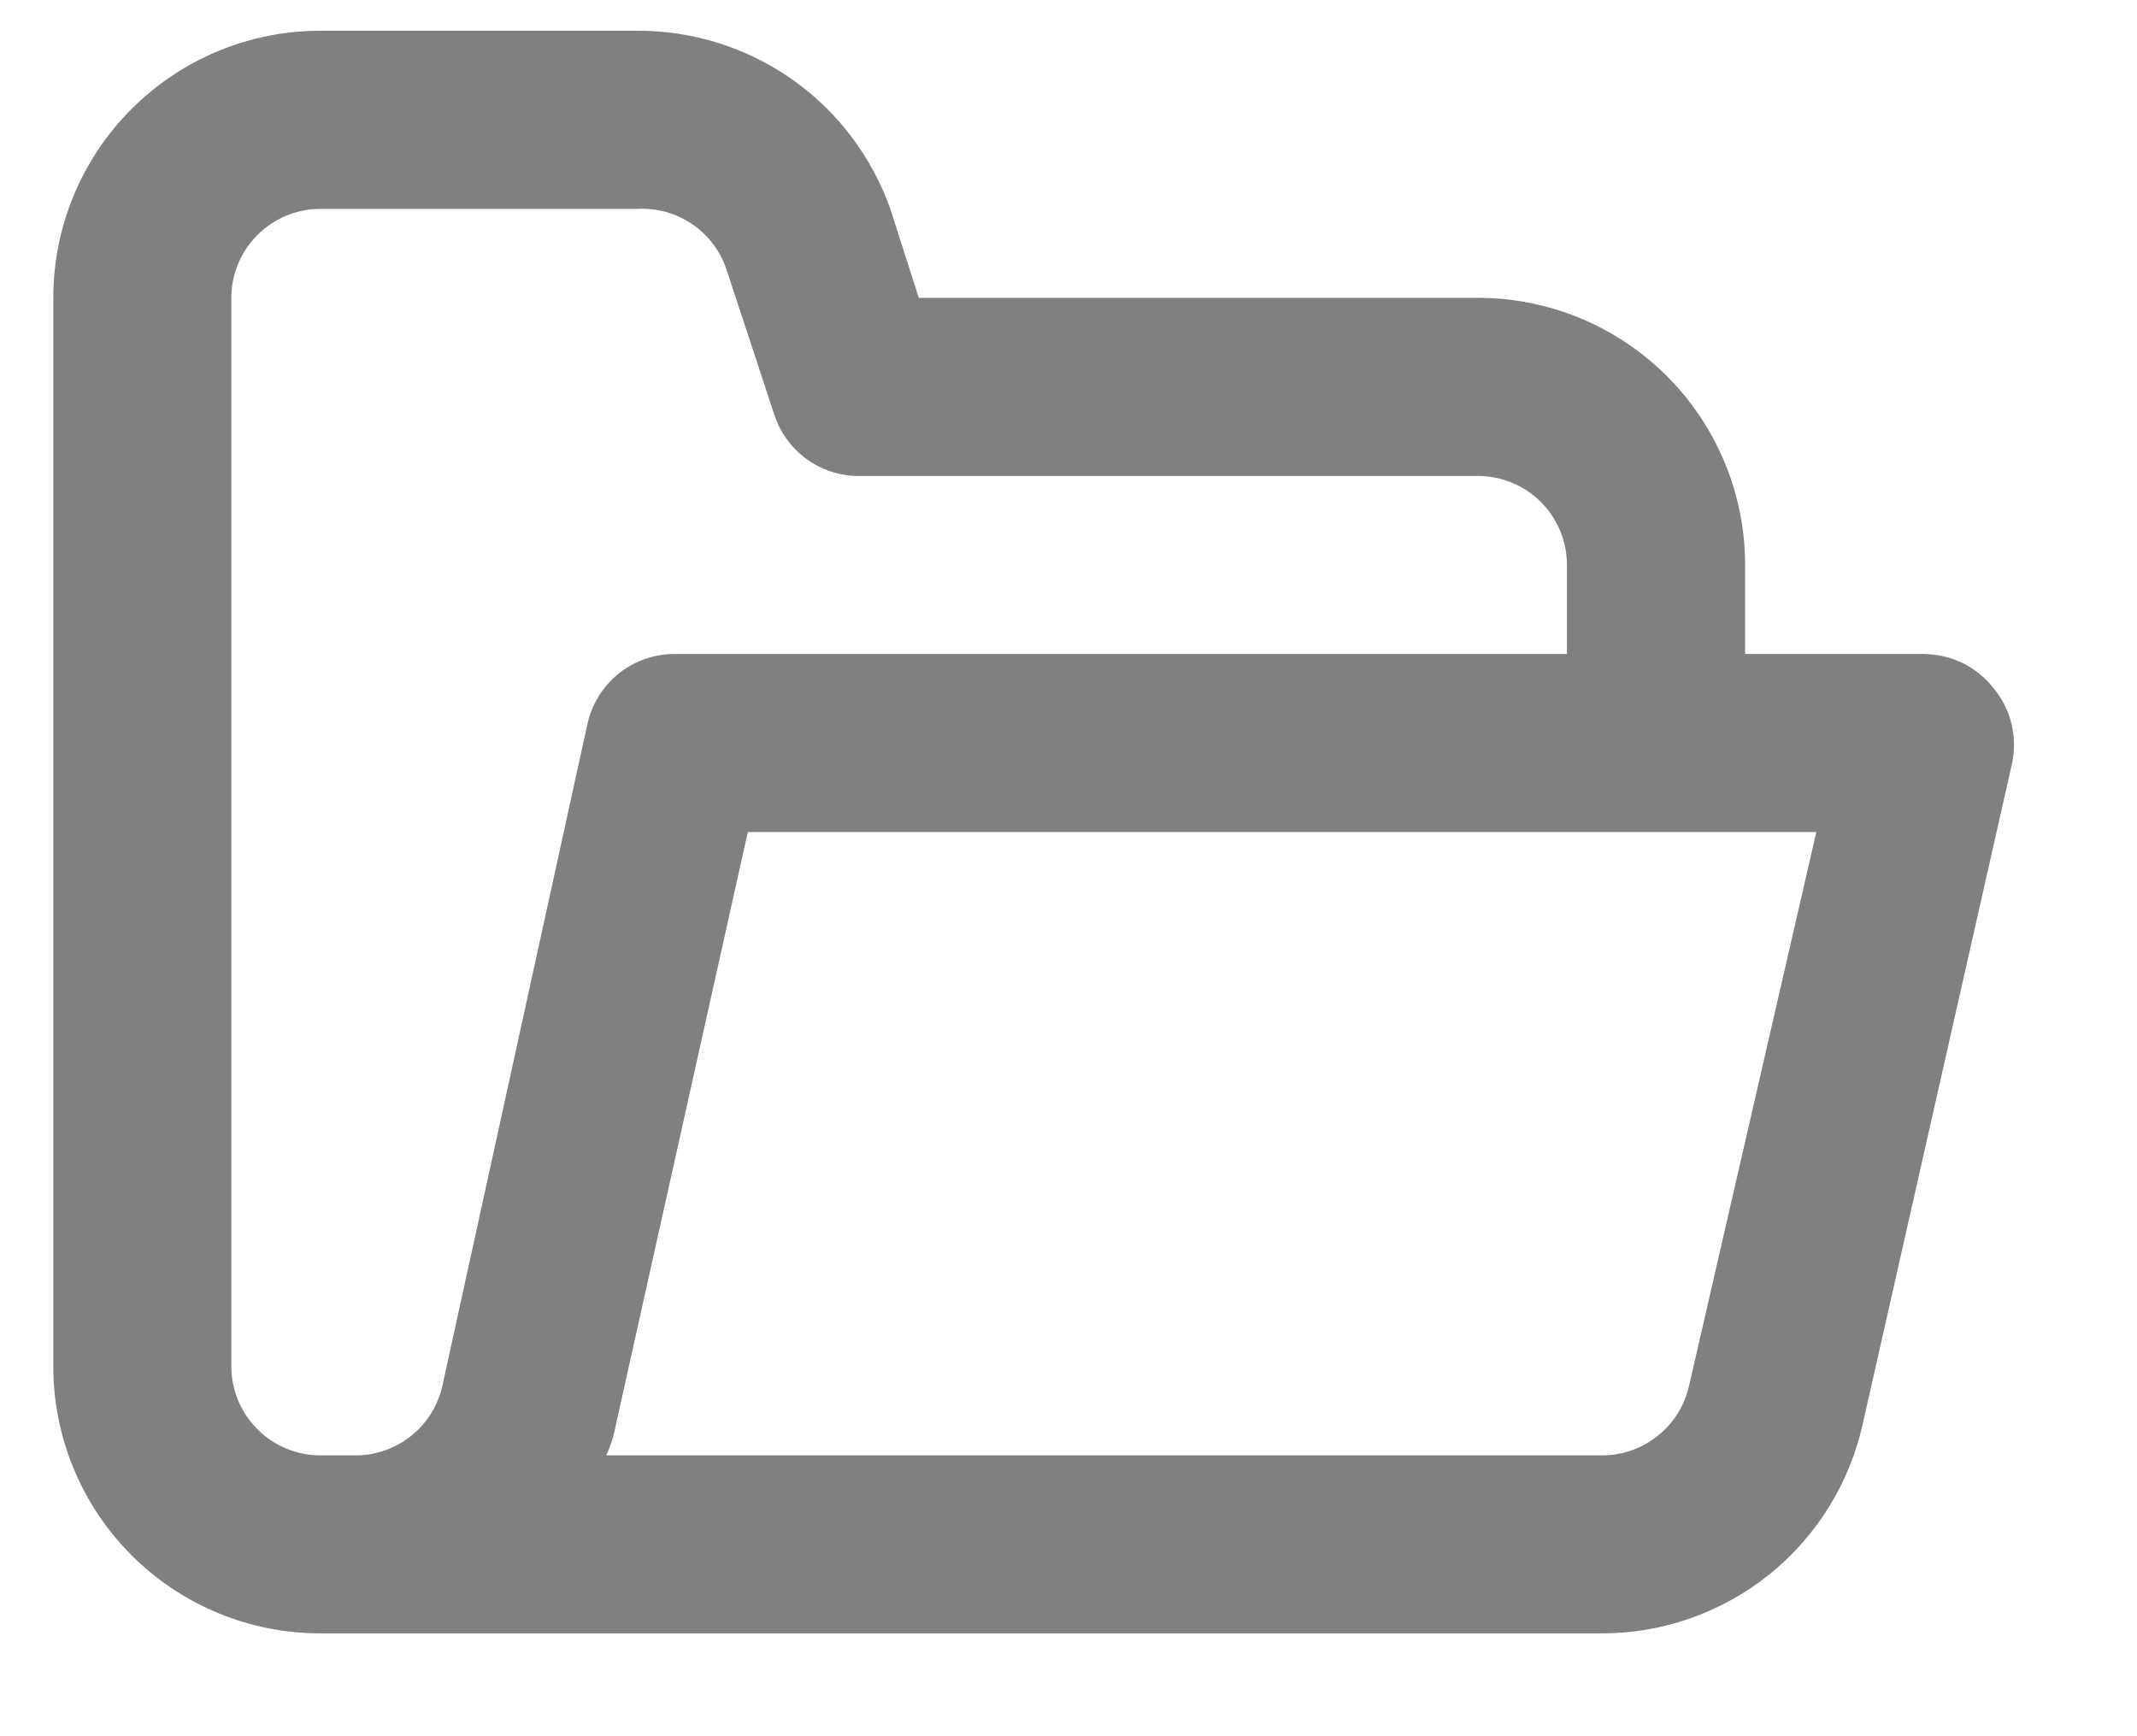 <svg width="16" height="13" viewBox="0 0 16 13" fill="none" xmlns="http://www.w3.org/2000/svg">
<path d="M14.919 5.144C14.856 5.066 14.777 5.004 14.687 4.961C14.597 4.919 14.498 4.897 14.399 4.897H13.066V4.23C13.066 3.7 12.855 3.191 12.48 2.816C12.105 2.441 11.596 2.23 11.066 2.23H6.879L6.666 1.564C6.527 1.173 6.271 0.834 5.932 0.595C5.592 0.356 5.187 0.229 4.772 0.23H2.399C1.868 0.23 1.36 0.441 0.985 0.816C0.61 1.191 0.399 1.7 0.399 2.23V10.23C0.399 10.761 0.61 11.27 0.985 11.645C1.36 12.02 1.868 12.23 2.399 12.23H11.999C12.453 12.229 12.893 12.073 13.247 11.789C13.601 11.504 13.847 11.107 13.946 10.664L15.066 5.71C15.086 5.611 15.083 5.508 15.058 5.41C15.032 5.312 14.985 5.221 14.919 5.144ZM3.312 10.377C3.278 10.527 3.193 10.662 3.072 10.756C2.95 10.851 2.8 10.901 2.646 10.897H2.399C2.222 10.897 2.053 10.827 1.928 10.702C1.802 10.577 1.732 10.407 1.732 10.23V2.23C1.732 2.054 1.802 1.884 1.928 1.759C2.053 1.634 2.222 1.564 2.399 1.564H4.772C4.918 1.556 5.061 1.596 5.182 1.678C5.302 1.76 5.393 1.879 5.439 2.017L5.799 3.11C5.842 3.238 5.922 3.349 6.029 3.43C6.136 3.511 6.265 3.557 6.399 3.564H11.066C11.242 3.564 11.412 3.634 11.537 3.759C11.662 3.884 11.732 4.054 11.732 4.23V4.897H5.066C4.911 4.893 4.761 4.943 4.639 5.038C4.518 5.133 4.433 5.267 4.399 5.417L3.312 10.377ZM12.646 10.377C12.612 10.527 12.527 10.662 12.405 10.756C12.284 10.851 12.133 10.901 11.979 10.897H4.539C4.573 10.823 4.598 10.744 4.612 10.664L5.599 6.23H13.599L12.646 10.377Z" fill="#808080"/>
</svg>
